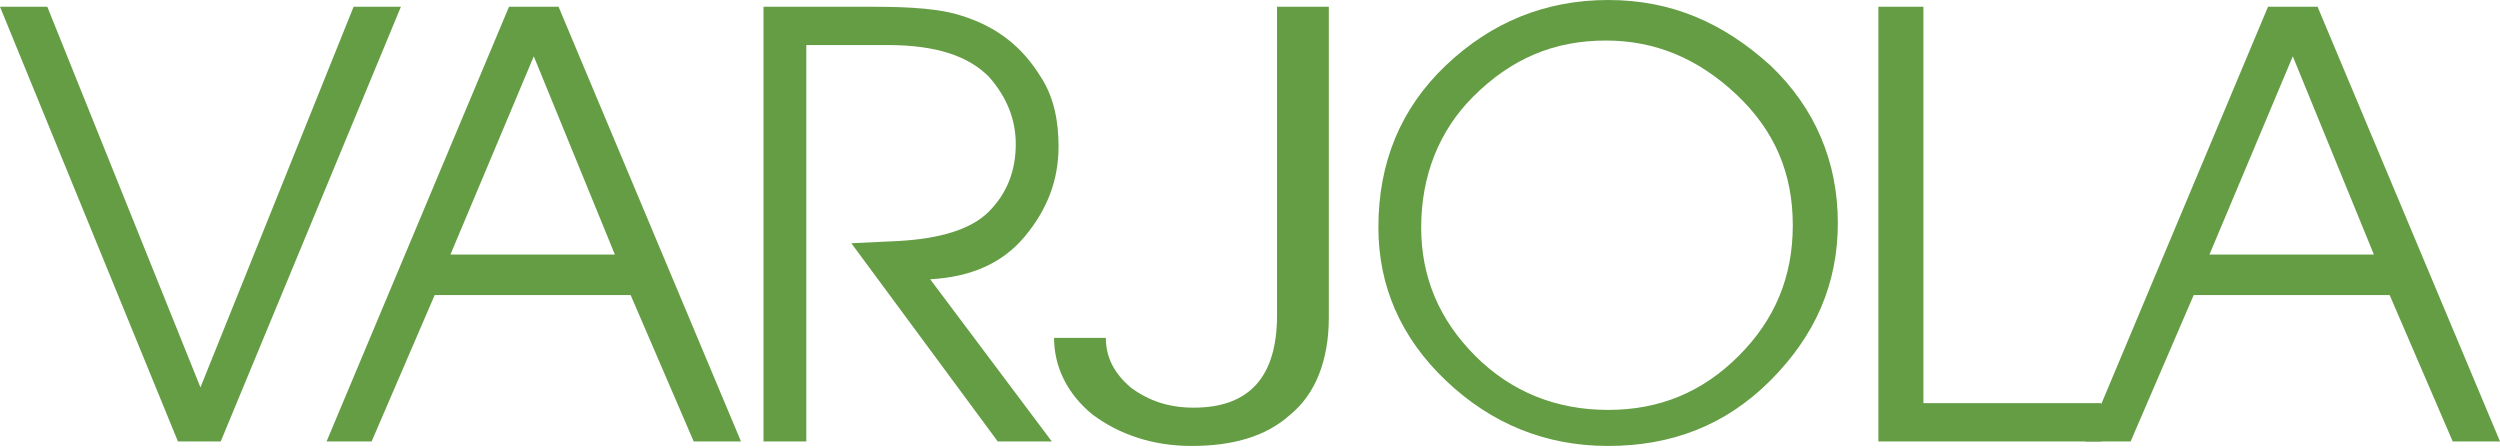 <svg xmlns="http://www.w3.org/2000/svg" fill="#659D44" width="111" height="19.9" viewBox="0 0 111 19.9"><path d="M8.9 17.2L15.7.3h2.1l-8 19.3H7.9L0 .3h2.1l6.8 16.9zM14.5 19.6L22.6.3h2.2l8.1 19.3h-2.1L28 13.1h-8.7l-2.8 6.5h-2zm5.5-8.3h7.3l-3.6-8.8-3.7 8.8zM47 6.5c0 1.5-.5 2.8-1.5 4-1 1.2-2.4 1.8-4.2 1.9l5.4 7.2h-2.4l-6.5-8.8 2.1-.1c1.8-.1 3.2-.5 4-1.3.8-.8 1.2-1.8 1.2-3 0-1.1-.4-2.1-1.2-3C43 2.5 41.6 2 39.4 2h-3.6v17.6h-1.9V.3h4.9c1.7 0 3 .1 3.9.4 1.6.5 2.7 1.4 3.5 2.7.6.9.8 2 .8 3.1z"/><path d="M46.8 15h2.3c0 .9.4 1.6 1.1 2.2.8.6 1.7.9 2.8.9 2.5 0 3.7-1.4 3.7-4.1V.3H59V14.1c0 1.9-.6 3.4-1.7 4.3-1.1 1-2.6 1.4-4.4 1.4-1.7 0-3.2-.5-4.4-1.4-1.1-.9-1.7-2.1-1.7-3.4zM61.2 10.1c0-2.9 1-5.3 3-7.2C66.2 1 68.6 0 71.4 0s5.1 1 7.2 2.9c2 1.9 3 4.3 3 7s-1 5-3 7-4.4 2.9-7.2 2.9-5.2-1-7.2-2.9-3-4.2-3-6.8zm1.9 0c0 2.2.8 4.1 2.4 5.7 1.6 1.6 3.6 2.4 5.9 2.4 2.3 0 4.2-.8 5.8-2.4 1.6-1.6 2.4-3.5 2.4-5.8s-.8-4.2-2.5-5.8c-1.7-1.6-3.6-2.4-5.8-2.4-2.3 0-4.2.8-5.9 2.5-1.5 1.5-2.3 3.5-2.3 5.8zM83.5.3h1.9v17.6h7.9v1.7h-9.9V.3z"/><path d="M92.6 19.6L100.7.3h2.2l8.1 19.3h-2.1l-2.8-6.5h-8.7l-2.8 6.5h-2zm5.5-8.3h7.3l-3.6-8.8-3.7 8.8z"/></svg>
